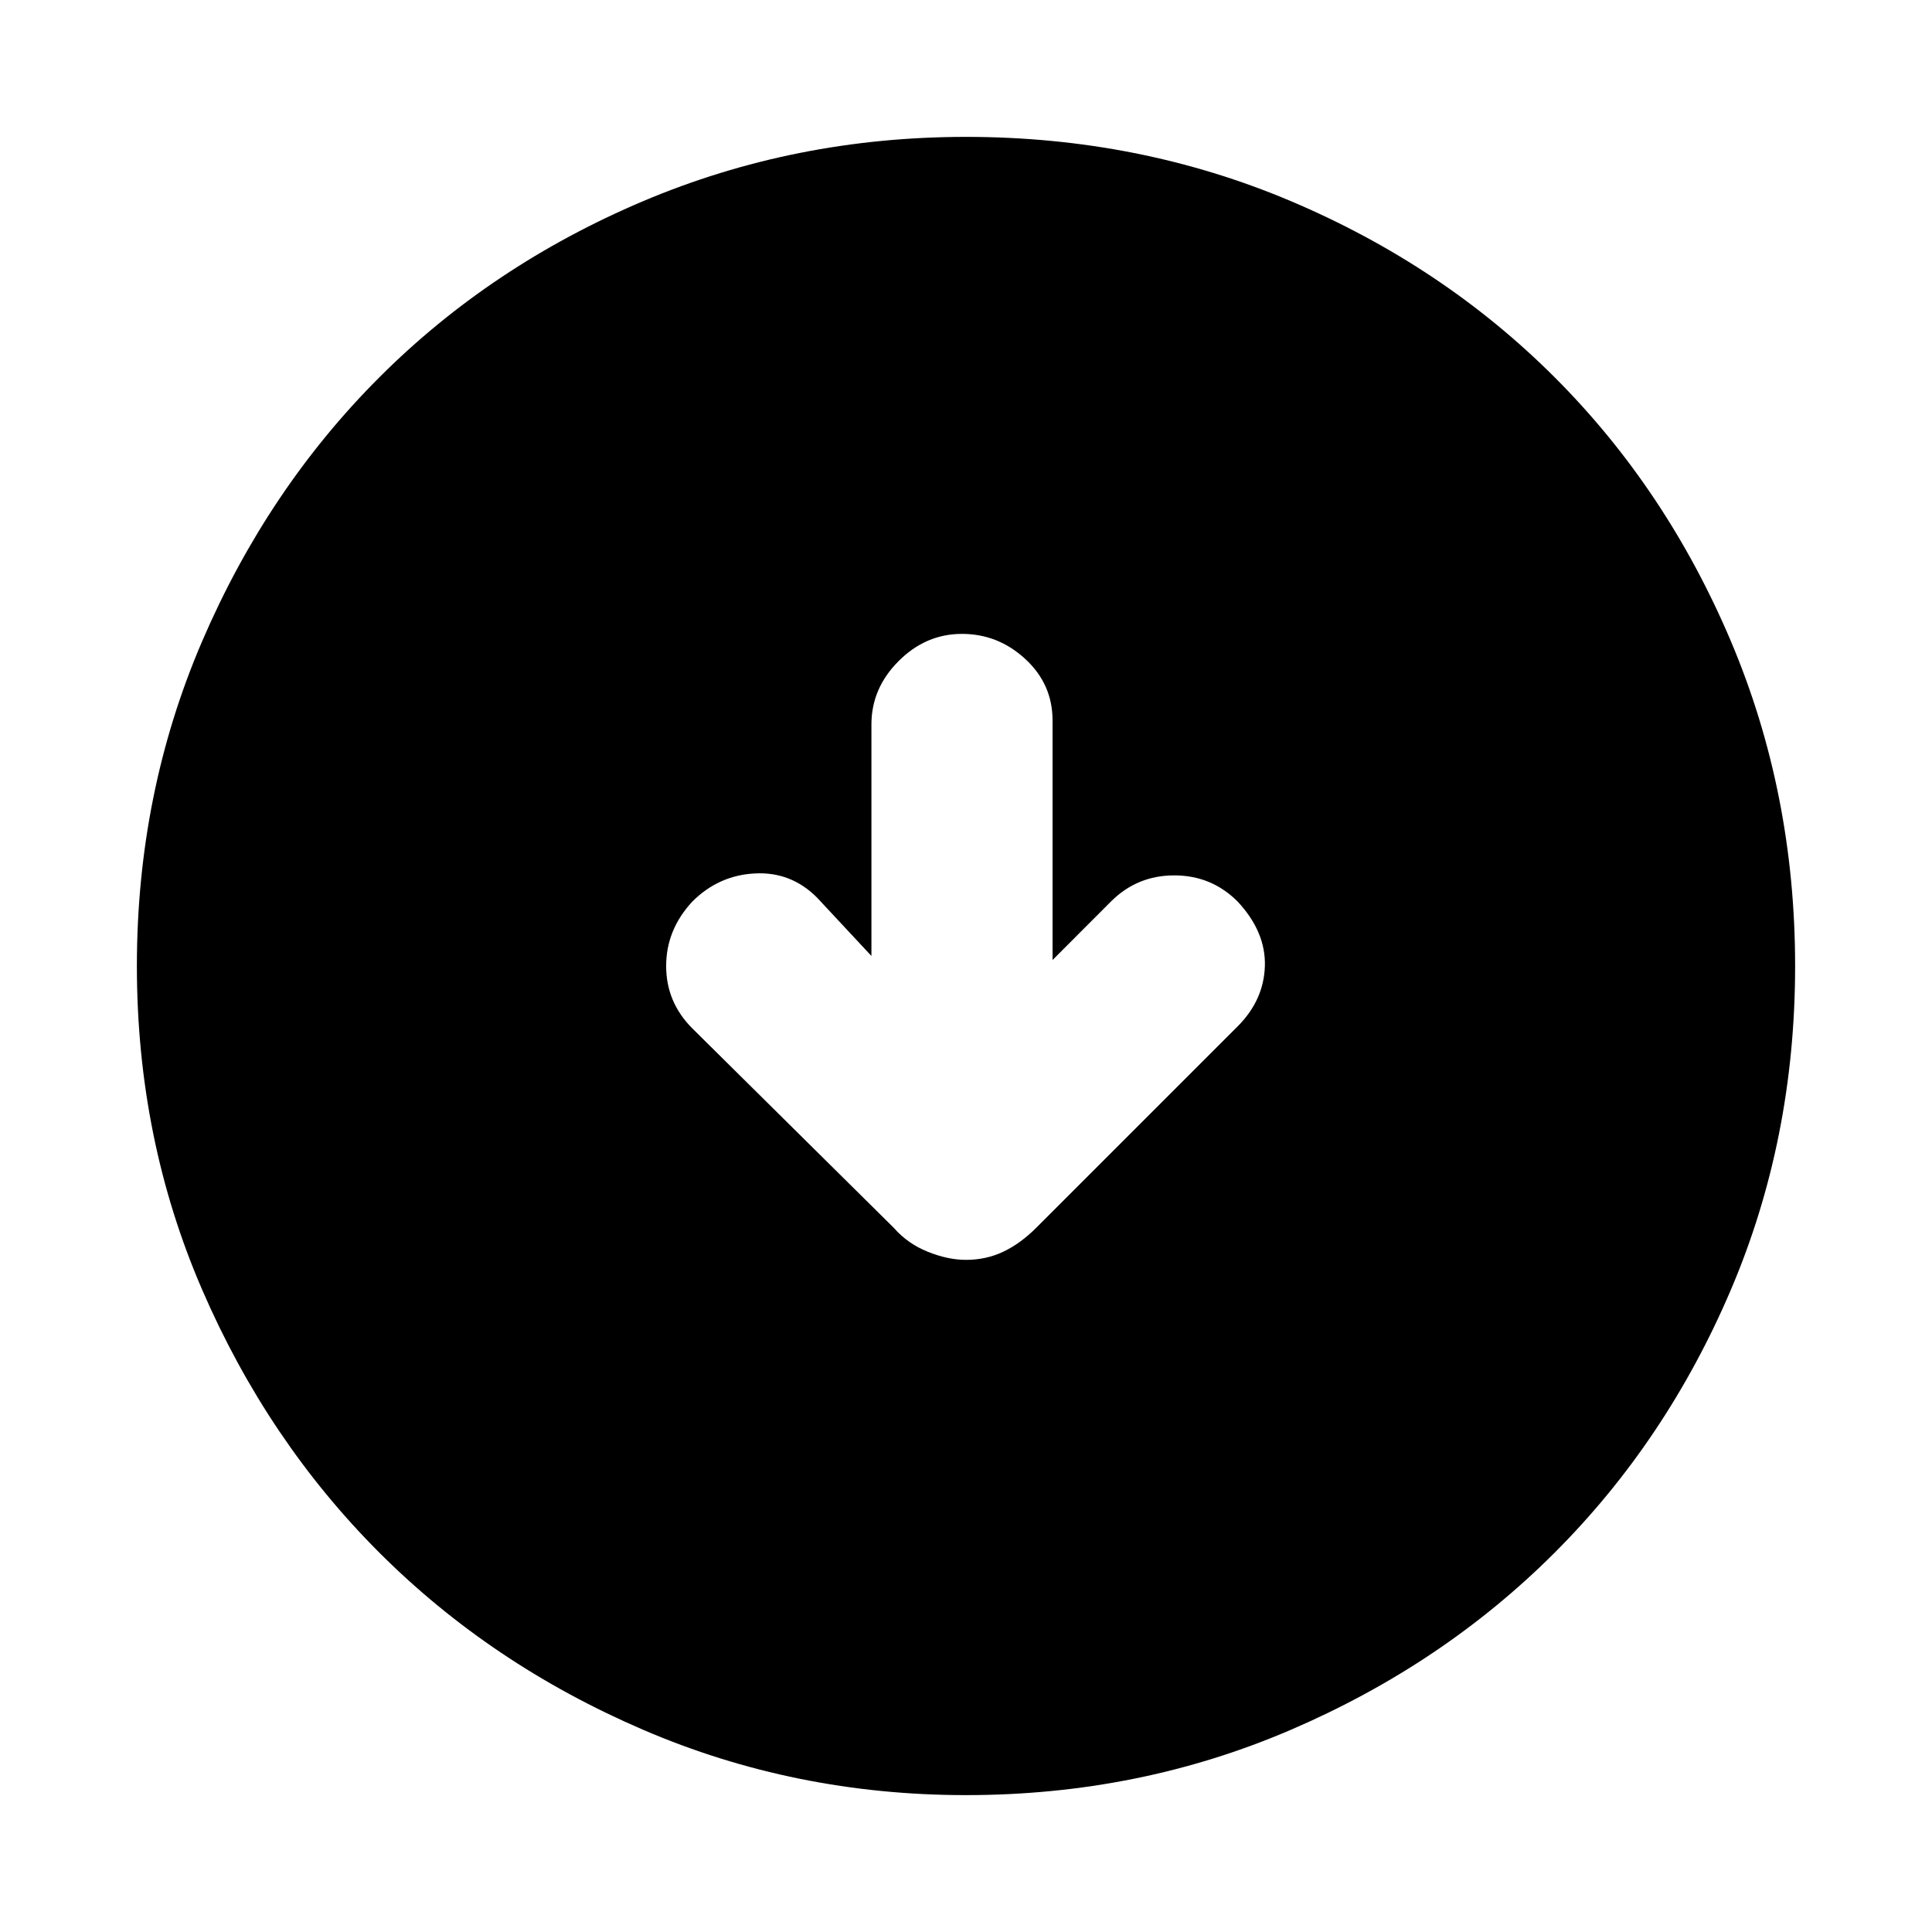 <svg xmlns="http://www.w3.org/2000/svg" height="20" width="20"><path d="M10 13.042Q10.208 13.042 10.385 12.958Q10.562 12.875 10.729 12.708L12.812 10.625Q13.083 10.354 13.094 10Q13.104 9.646 12.812 9.333Q12.542 9.062 12.156 9.062Q11.771 9.062 11.5 9.333L10.896 9.938V7.458Q10.896 7.083 10.615 6.823Q10.333 6.562 9.958 6.562Q9.583 6.562 9.302 6.844Q9.021 7.125 9.021 7.5V9.896L8.458 9.292Q8.188 9.021 7.812 9.042Q7.438 9.062 7.167 9.333Q6.896 9.625 6.896 10Q6.896 10.375 7.167 10.646L9.25 12.708Q9.396 12.875 9.604 12.958Q9.812 13.042 10 13.042ZM10 18.583Q8.229 18.583 6.656 17.906Q5.083 17.229 3.927 16.073Q2.771 14.917 2.094 13.354Q1.417 11.792 1.417 10Q1.417 8.208 2.094 6.635Q2.771 5.062 3.927 3.906Q5.083 2.75 6.656 2.083Q8.229 1.417 10 1.417Q11.792 1.417 13.365 2.083Q14.938 2.75 16.094 3.906Q17.25 5.062 17.917 6.635Q18.583 8.208 18.583 10Q18.583 11.792 17.917 13.354Q17.25 14.917 16.094 16.073Q14.938 17.229 13.365 17.906Q11.792 18.583 10 18.583Z"/></svg>
